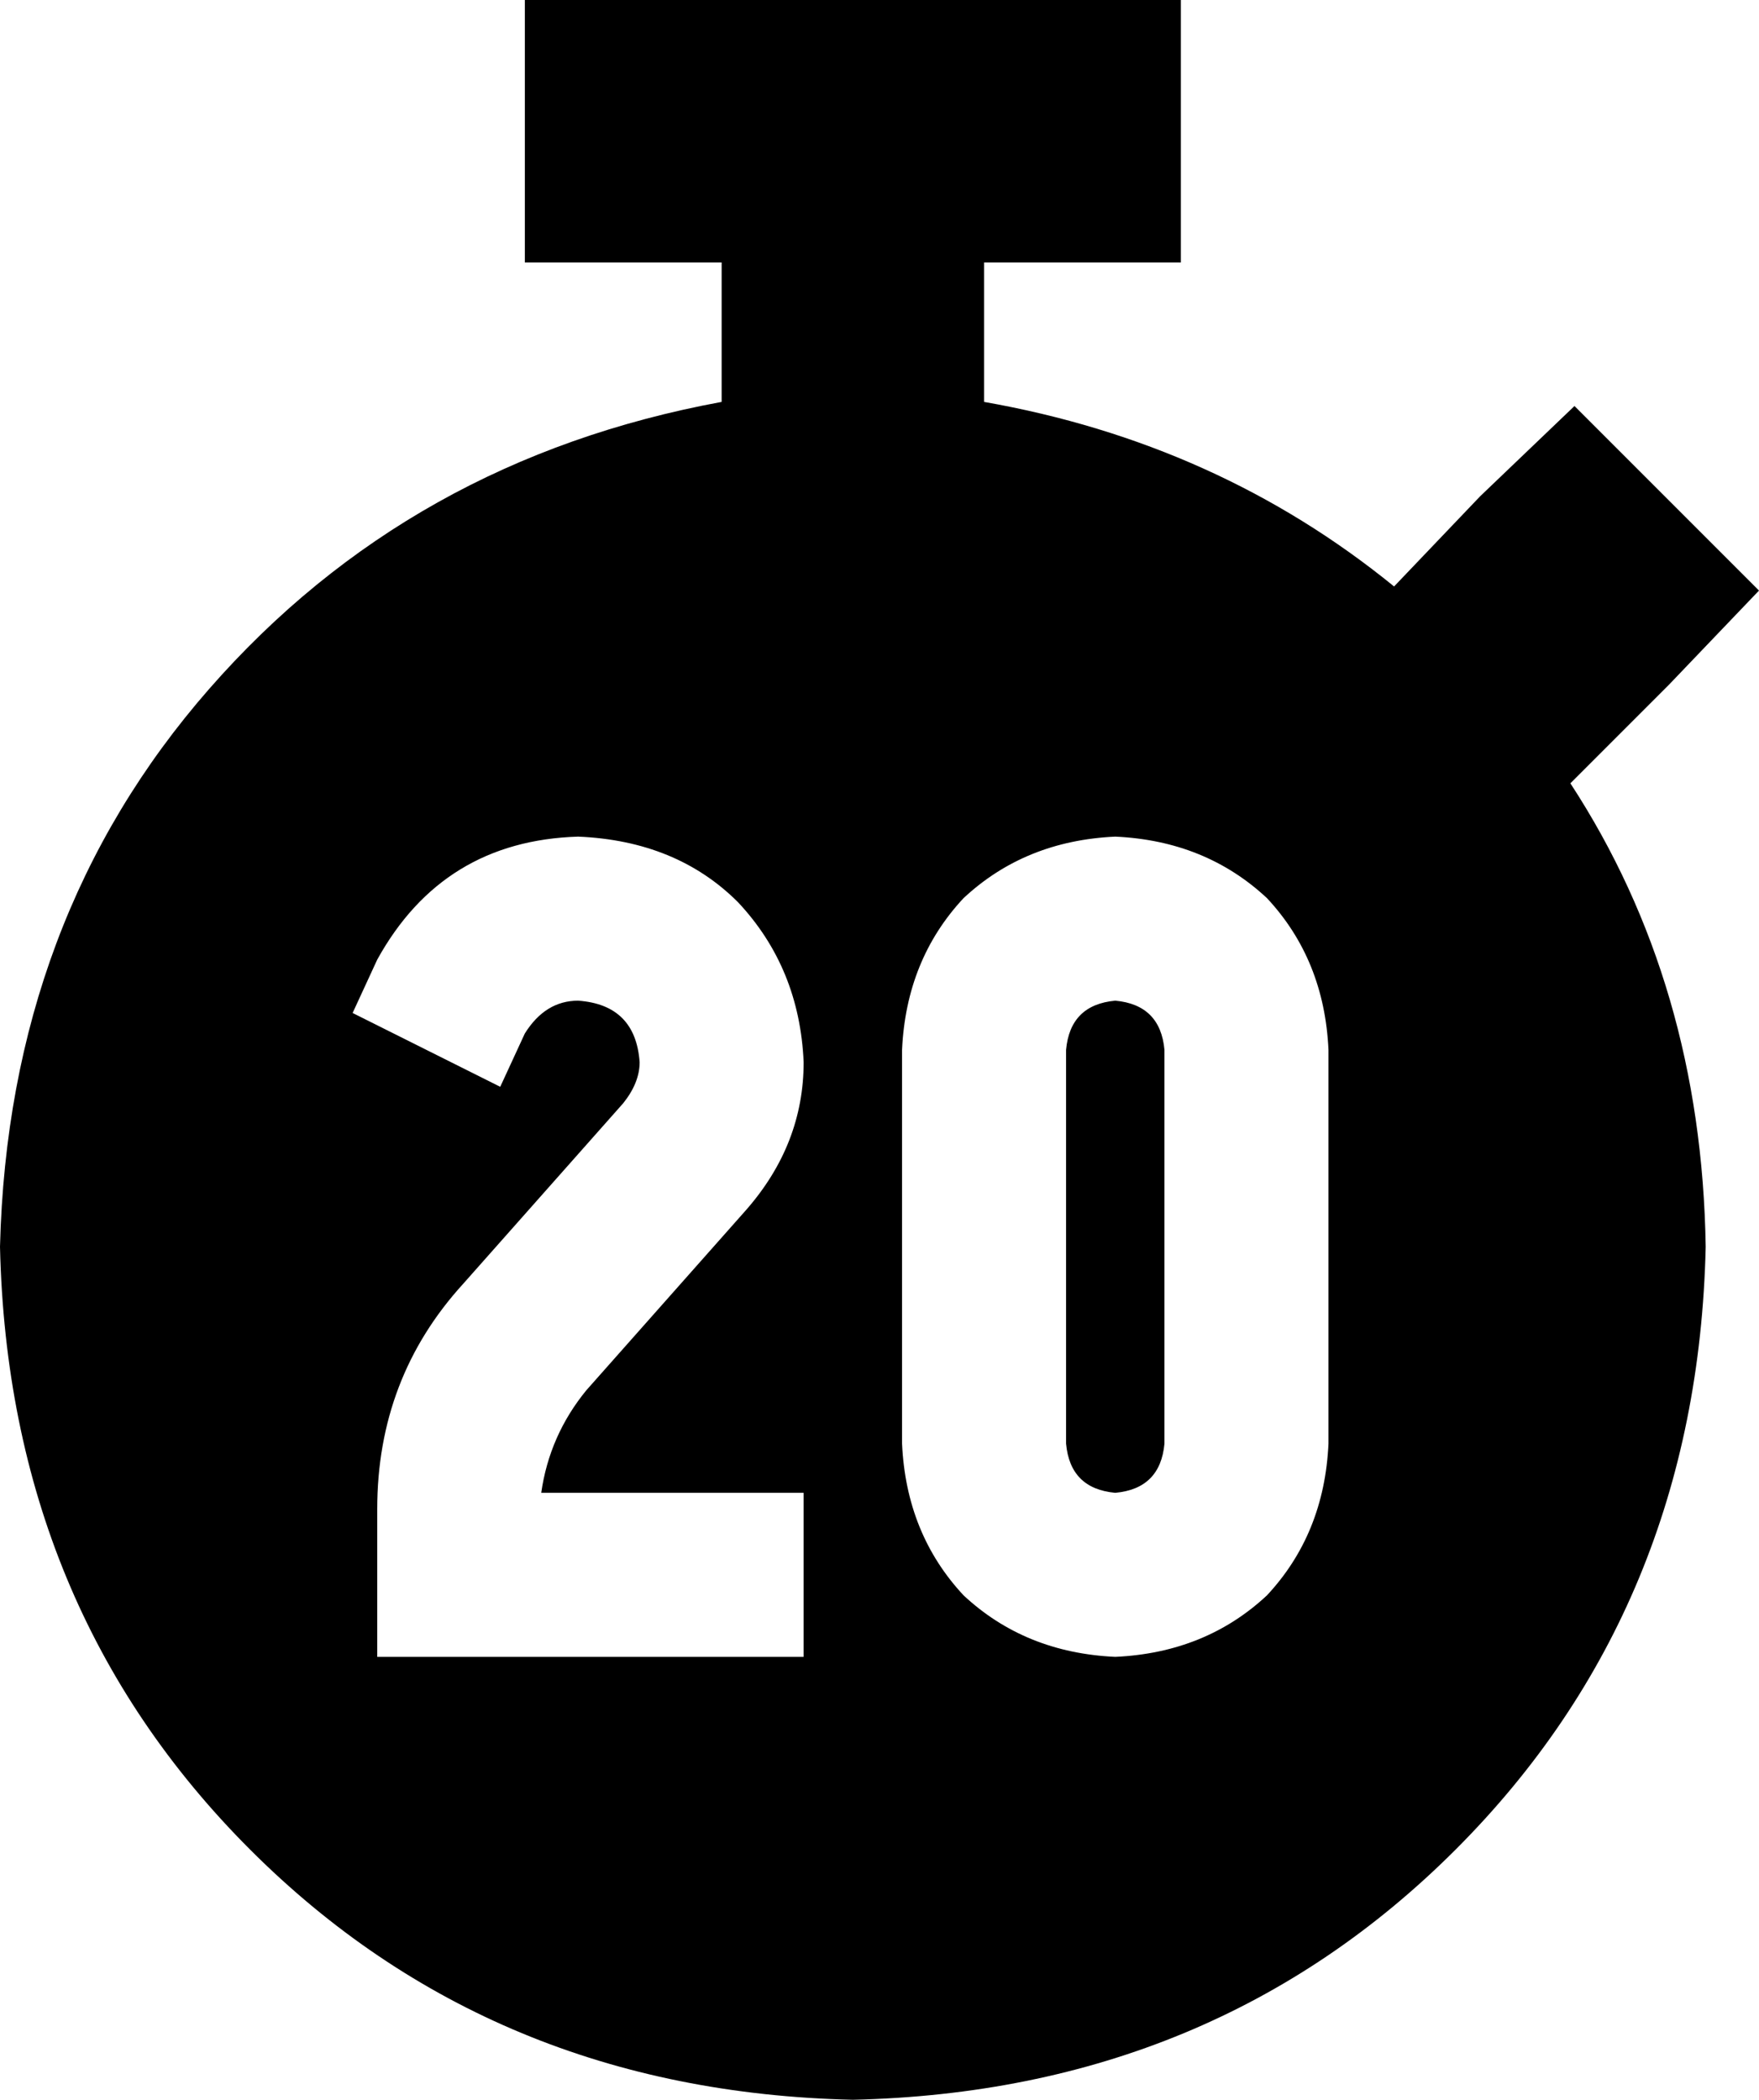 <svg viewBox="0 0 429 512">
  <path
    d="M 288 0 L 128 0 L 128 64 L 176 64 L 176 98 Q 100 112 51 168 Q 2 224 0 304 Q 2 392 61 451 Q 120 510 208 512 Q 296 510 355 451 Q 414 392 416 304 Q 415 240 383 191 L 407 167 L 429 144 L 384 99 L 361 121 L 340 143 Q 297 108 240 98 L 240 64 L 288 64 L 288 0 L 288 0 Z M 272 204 Q 294 205 309 219 L 309 219 Q 323 234 324 256 L 324 352 Q 323 374 309 389 Q 294 403 272 404 Q 250 403 235 389 Q 221 374 220 352 L 220 256 Q 221 234 235 219 Q 250 205 272 204 L 272 204 Z M 260 256 L 260 352 Q 261 363 272 364 Q 283 363 284 352 L 284 256 Q 283 245 272 244 Q 261 245 260 256 L 260 256 Z M 141 244 Q 133 244 128 252 L 122 265 L 86 247 L 92 234 Q 108 205 141 204 Q 165 205 180 220 Q 195 236 196 259 Q 196 279 182 295 L 143 339 Q 134 350 132 364 L 176 364 L 196 364 L 196 404 L 176 404 L 112 404 L 92 404 L 92 384 L 92 368 Q 92 336 113 313 L 152 269 Q 156 264 156 259 Q 155 245 141 244 L 141 244 Z"
  />
</svg>